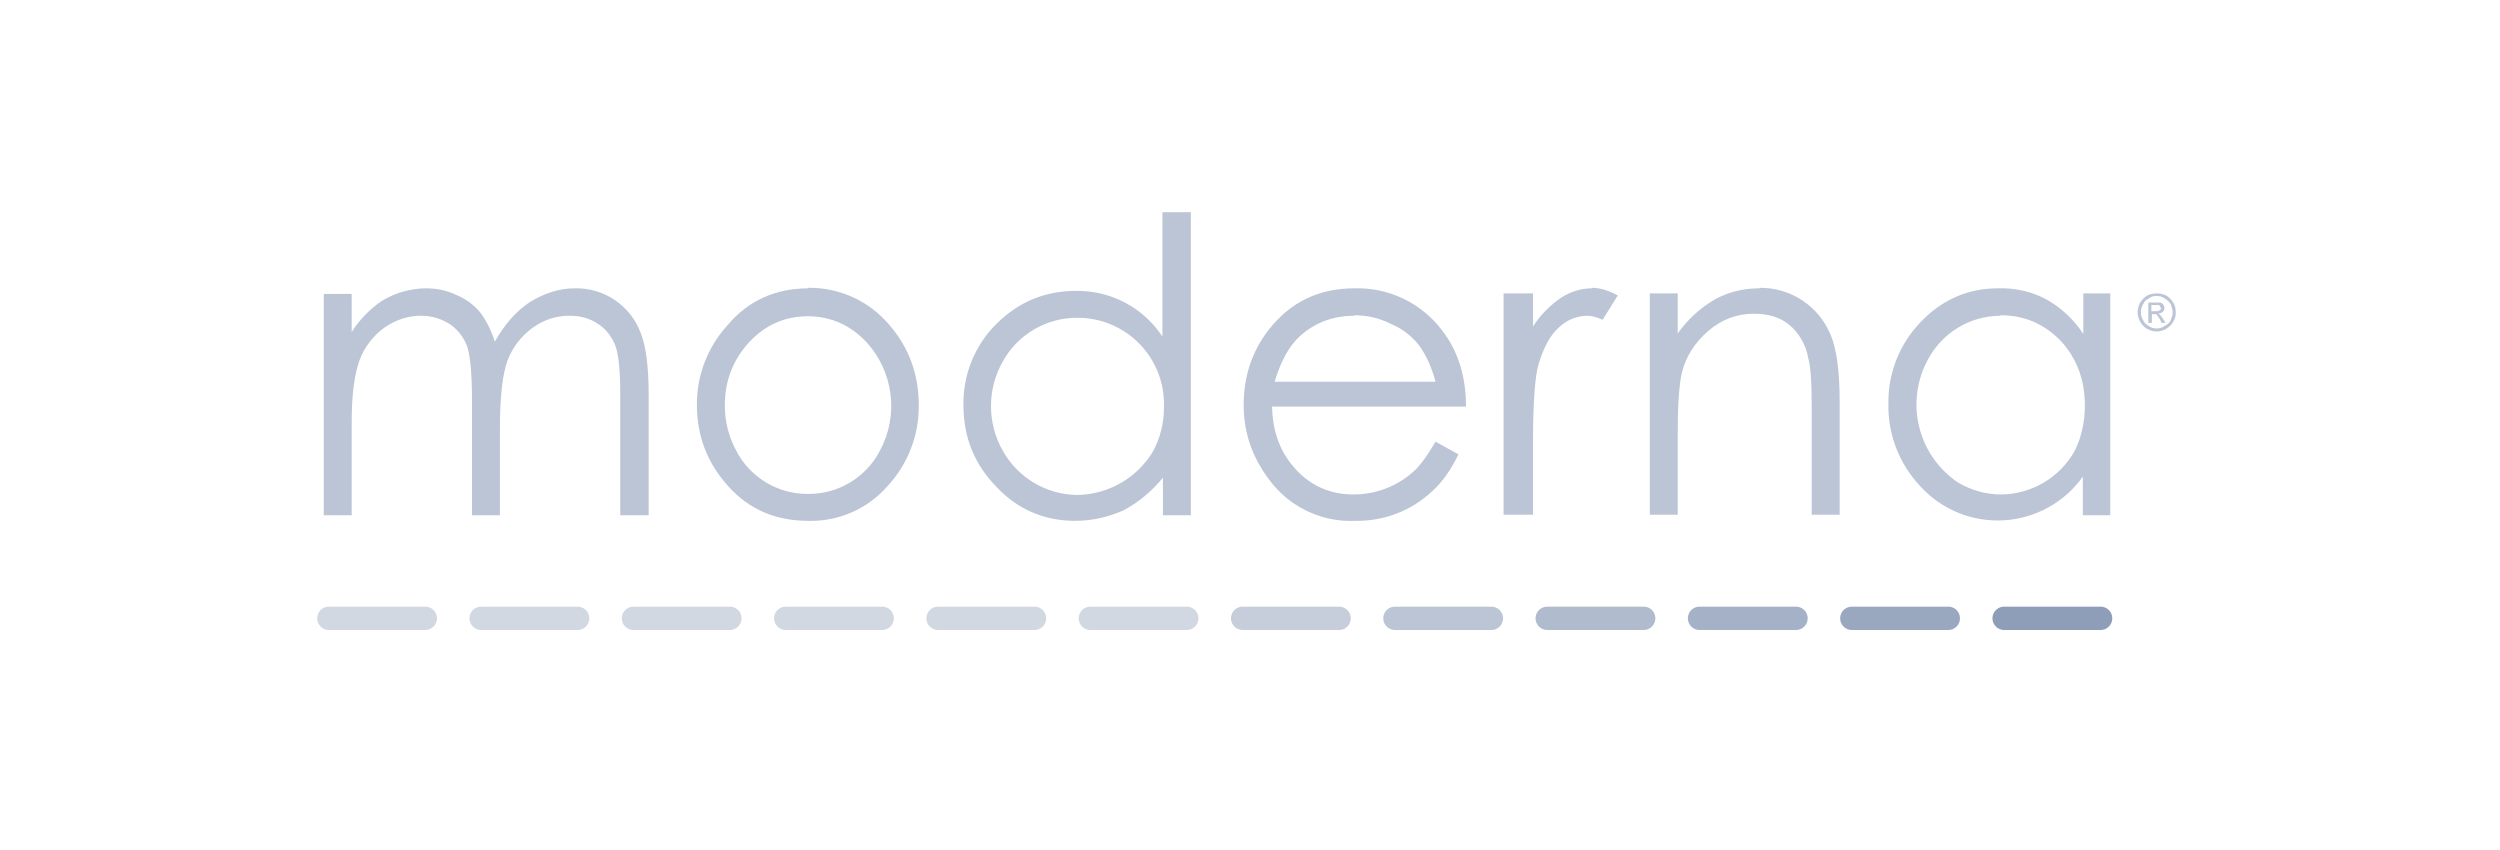 <svg width="300" height="102" viewBox="0 0 300 102" fill="none" xmlns="http://www.w3.org/2000/svg">
<rect width="300" height="102" fill="white"/>
<path d="M39.462 74.198H51.036Z" fill="black"/>
<path d="M39.462 74.198H51.036" stroke="#1F3E72" stroke-opacity="0.2" stroke-width="2.802" stroke-linecap="round"/>
<path d="M57.737 74.198H69.312Z" fill="black"/>
<path d="M57.737 74.198H69.312" stroke="#1F3E72" stroke-opacity="0.2" stroke-width="2.802" stroke-linecap="round"/>
<path d="M76.013 74.198H87.588Z" fill="black"/>
<path d="M76.013 74.198H87.588" stroke="#1F3E72" stroke-opacity="0.2" stroke-width="2.802" stroke-linecap="round"/>
<path d="M94.289 74.198H105.864Z" fill="black"/>
<path d="M94.289 74.198H105.864" stroke="#1F3E72" stroke-opacity="0.2" stroke-width="2.802" stroke-linecap="round"/>
<path d="M112.565 74.198H124.14Z" fill="black"/>
<path d="M112.565 74.198H124.14" stroke="#1F3E72" stroke-opacity="0.2" stroke-width="2.802" stroke-linecap="round"/>
<path d="M130.841 74.198H142.416Z" fill="black"/>
<path d="M130.841 74.198H142.416" stroke="#1F3E72" stroke-opacity="0.2" stroke-width="2.802" stroke-linecap="round"/>
<path d="M149.117 74.198H160.691Z" fill="black"/>
<path d="M149.117 74.198H160.691" stroke="#1F3E72" stroke-opacity="0.25" stroke-width="2.802" stroke-linecap="round"/>
<path d="M167.393 74.198H178.967Z" fill="black"/>
<path d="M167.393 74.198H178.967" stroke="#1F3E72" stroke-opacity="0.3" stroke-width="2.802" stroke-linecap="round"/>
<path d="M185.668 74.198H197.243Z" fill="black"/>
<path d="M185.668 74.198H197.243" stroke="#1F3E72" stroke-opacity="0.35" stroke-width="2.802" stroke-linecap="round"/>
<path d="M203.944 74.198H215.519Z" fill="black"/>
<path d="M203.944 74.198H215.519" stroke="#1F3E72" stroke-opacity="0.4" stroke-width="2.802" stroke-linecap="round"/>
<path d="M222.22 74.198H233.795Z" fill="black"/>
<path d="M222.22 74.198H233.795" stroke="#1F3E72" stroke-opacity="0.45" stroke-width="2.802" stroke-linecap="round"/>
<path d="M240.496 74.198H252.071Z" fill="black"/>
<path d="M240.496 74.198H252.071" stroke="#1F3E72" stroke-opacity="0.5" stroke-width="2.802" stroke-linecap="round"/>
<path d="M139.491 25.462V40.387C138.365 38.677 136.826 37.278 135.016 36.319C133.205 35.361 131.183 34.874 129.135 34.905C125.358 34.905 122.19 36.245 119.51 38.925C118.245 40.197 117.248 41.709 116.578 43.373C115.909 45.037 115.58 46.818 115.611 48.611C115.611 52.51 116.951 55.739 119.571 58.419C122.129 61.161 125.358 62.501 129.013 62.501C131.145 62.501 133.095 62.014 134.861 61.222C136.567 60.308 138.151 59.029 139.552 57.323V61.831H142.903V25.462H139.491ZM51.158 34.6C49.331 34.6 47.503 35.087 45.797 36.123C44.359 37.104 43.136 38.369 42.203 39.839V35.27H38.852V61.831H42.203V50.561C42.203 47.21 42.568 44.774 43.178 43.129C43.779 41.587 44.816 40.253 46.163 39.291C47.503 38.377 48.965 37.89 50.488 37.89C51.828 37.89 52.986 38.255 54.021 38.925C54.982 39.6 55.706 40.559 56.093 41.667C56.458 42.885 56.641 45.017 56.641 48.246V61.831H59.991V51.475C59.991 47.637 60.296 44.895 60.905 43.251C61.514 41.667 62.55 40.326 63.89 39.352C65.231 38.377 66.692 37.89 68.337 37.89C69.678 37.89 70.774 38.194 71.749 38.864C72.724 39.474 73.394 40.387 73.82 41.423C74.246 42.52 74.429 44.469 74.429 47.332V61.831H77.841V47.393C77.841 44.103 77.536 41.545 76.866 39.9C76.26 38.304 75.171 36.936 73.752 35.986C72.333 35.036 70.653 34.552 68.947 34.6C67.058 34.6 65.291 35.209 63.586 36.245C61.941 37.341 60.54 38.925 59.382 40.996C58.895 39.474 58.225 38.255 57.555 37.402C56.794 36.518 55.833 35.829 54.752 35.392C53.595 34.844 52.437 34.6 51.097 34.6H51.158ZM97.031 34.6C93.071 34.6 89.781 36.062 87.283 39.047C84.902 41.66 83.596 45.076 83.628 48.611C83.628 52.267 84.847 55.556 87.405 58.359C89.842 61.1 93.071 62.501 96.969 62.501C98.776 62.554 100.571 62.204 102.225 61.477C103.879 60.75 105.351 59.664 106.534 58.298C108.966 55.663 110.296 52.197 110.25 48.611C110.25 44.956 109.093 41.728 106.717 38.986C105.524 37.568 104.03 36.434 102.344 35.664C100.658 34.895 98.822 34.511 96.969 34.539L97.031 34.6ZM162.519 34.6C158.255 34.6 154.843 36.245 152.224 39.595C150.213 42.215 149.239 45.2 149.239 48.611C149.239 52.206 150.457 55.374 152.833 58.237C154.042 59.655 155.561 60.777 157.271 61.516C158.982 62.256 160.84 62.593 162.702 62.501C166.09 62.55 169.365 61.283 171.84 58.968C173.058 57.871 174.155 56.348 175.007 54.521L172.266 52.998C171.23 54.764 170.317 56.044 169.403 56.775C167.449 58.438 164.963 59.346 162.397 59.333C159.717 59.333 157.402 58.359 155.574 56.409C153.686 54.399 152.711 51.901 152.65 48.794H175.921C175.921 45.139 174.947 42.093 173.058 39.656C171.836 38.029 170.241 36.72 168.406 35.84C166.572 34.96 164.553 34.535 162.519 34.6V34.6ZM191.029 34.6C189.75 34.6 188.532 34.965 187.374 35.697C186.015 36.613 184.855 37.794 183.963 39.169V35.209H180.429V61.77H183.963V52.876C183.963 48.246 184.206 45.139 184.633 43.677C185.242 41.667 186.034 40.205 187.07 39.291C187.986 38.406 189.207 37.904 190.481 37.89C190.907 37.89 191.517 38.011 192.309 38.377L194.136 35.453C192.979 34.844 192.004 34.539 191.029 34.539V34.6ZM211.133 34.6C209.183 34.6 207.417 35.026 205.772 35.94C204.011 36.962 202.493 38.354 201.325 40.022V35.209H197.974V61.77H201.325V52.023C201.325 48.551 201.507 46.114 201.812 44.774C202.299 42.763 203.396 41.118 204.98 39.717C206.625 38.316 208.452 37.646 210.463 37.646C212.29 37.646 213.691 38.133 214.727 38.986C215.918 40.002 216.715 41.403 216.981 42.946C217.286 43.982 217.407 45.992 217.407 49.099V61.77H220.758V48.185C220.758 44.53 220.393 41.849 219.661 40.144C218.93 38.438 217.834 37.098 216.311 36.062C214.778 35.045 212.973 34.514 211.133 34.539V34.6ZM239.765 34.6C236.171 34.6 233.064 35.94 230.505 38.621C229.242 39.919 228.248 41.453 227.579 43.136C226.91 44.819 226.579 46.618 226.606 48.429C226.529 52.115 227.908 55.682 230.444 58.359C231.705 59.743 233.259 60.828 234.994 61.534C236.728 62.24 238.599 62.549 240.468 62.438C242.337 62.327 244.158 61.799 245.797 60.893C247.435 59.987 248.851 58.725 249.939 57.201V61.831H253.228V35.209H249.999V40.083C248.862 38.335 247.314 36.892 245.491 35.879C243.76 34.988 241.833 34.548 239.887 34.6H239.765ZM162.519 37.829C164.103 37.829 165.565 38.194 166.905 38.864C168.367 39.474 169.464 40.387 170.317 41.484C171.109 42.581 171.779 43.982 172.266 45.809H152.955C153.686 43.372 154.66 41.545 156.001 40.326C157.828 38.682 160.021 37.89 162.519 37.89V37.829ZM240.07 37.829C242.933 37.829 245.309 38.864 247.319 40.936C249.207 43.007 250.182 45.566 250.182 48.672C250.182 50.683 249.756 52.51 248.964 54.094C248.088 55.672 246.809 56.99 245.257 57.91C243.704 58.831 241.935 59.322 240.13 59.333C238.303 59.333 236.597 58.846 235.013 57.932C232.681 56.384 231.009 54.023 230.322 51.309C229.635 48.595 229.982 45.722 231.297 43.251C232.126 41.637 233.383 40.283 234.93 39.338C236.478 38.392 238.256 37.891 240.07 37.89V37.829ZM96.909 37.951C99.65 37.951 102.026 38.986 103.975 41.057C105.557 42.785 106.564 44.96 106.859 47.284C107.154 49.608 106.721 51.966 105.62 54.033C104.806 55.623 103.566 56.955 102.038 57.881C100.511 58.806 98.756 59.288 96.969 59.272C95.183 59.288 93.428 58.806 91.901 57.881C90.373 56.955 89.133 55.623 88.319 54.033C87.437 52.384 86.976 50.543 86.979 48.672C86.979 45.687 87.953 43.19 89.903 41.057C91.852 38.986 94.167 37.951 96.969 37.951H96.909ZM129.318 38.133C130.704 38.133 132.076 38.41 133.353 38.95C134.629 39.489 135.785 40.279 136.751 41.273C137.716 42.268 138.473 43.446 138.975 44.737C139.477 46.029 139.715 47.409 139.674 48.794C139.703 50.687 139.241 52.555 138.334 54.216C137.384 55.778 136.052 57.072 134.465 57.978C132.877 58.884 131.085 59.371 129.257 59.394C127.423 59.373 125.628 58.866 124.055 57.924C122.481 56.983 121.186 55.64 120.302 54.033C119.395 52.414 118.918 50.589 118.918 48.733C118.918 46.877 119.395 45.053 120.302 43.433C121.184 41.816 122.489 40.469 124.077 39.536C125.664 38.603 127.476 38.118 129.318 38.133V38.133ZM258.163 37.341H258.65C258.894 37.341 259.076 37.341 259.137 37.219C259.259 37.219 259.32 37.098 259.32 36.976L259.198 36.793C259.198 36.671 259.198 36.671 259.076 36.61H258.163V37.341ZM257.797 38.742V36.306H259.259C259.442 36.367 259.564 36.489 259.625 36.61L259.747 36.915C259.747 37.159 259.625 37.281 259.564 37.402C259.387 37.538 259.176 37.622 258.955 37.646L259.198 37.768L259.564 38.255L259.868 38.742H259.381L259.198 38.316L258.772 37.707H258.224V38.742H257.797ZM258.772 35.514C258.467 35.514 258.163 35.575 257.858 35.818C257.553 35.94 257.31 36.184 257.188 36.489C257.004 36.78 256.906 37.118 256.906 37.463C256.906 37.808 257.004 38.146 257.188 38.438C257.31 38.742 257.553 38.986 257.858 39.108C258.163 39.352 258.467 39.413 258.772 39.413C259.137 39.413 259.442 39.352 259.747 39.108C260.051 38.986 260.356 38.742 260.478 38.438C260.599 38.133 260.721 37.829 260.721 37.463C260.721 37.159 260.599 36.854 260.478 36.489C260.3 36.202 260.047 35.97 259.747 35.818C259.442 35.575 259.137 35.514 258.772 35.514V35.514ZM258.772 35.209C259.198 35.209 259.564 35.27 259.929 35.453C260.295 35.636 260.538 35.94 260.782 36.306C261.026 36.671 261.087 37.037 261.087 37.524C261.087 37.89 261.026 38.255 260.782 38.621C260.599 38.986 260.295 39.23 259.929 39.474C259.575 39.67 259.177 39.774 258.772 39.778C258.406 39.778 258.041 39.656 257.675 39.474C257.31 39.291 257.066 38.986 256.822 38.621C256.64 38.255 256.518 37.89 256.518 37.463C256.518 37.037 256.64 36.671 256.822 36.306C257.066 35.94 257.31 35.697 257.675 35.453C258.041 35.27 258.467 35.209 258.772 35.209V35.209Z" fill="#1F3E72" fill-opacity="0.3"/>
</svg>
